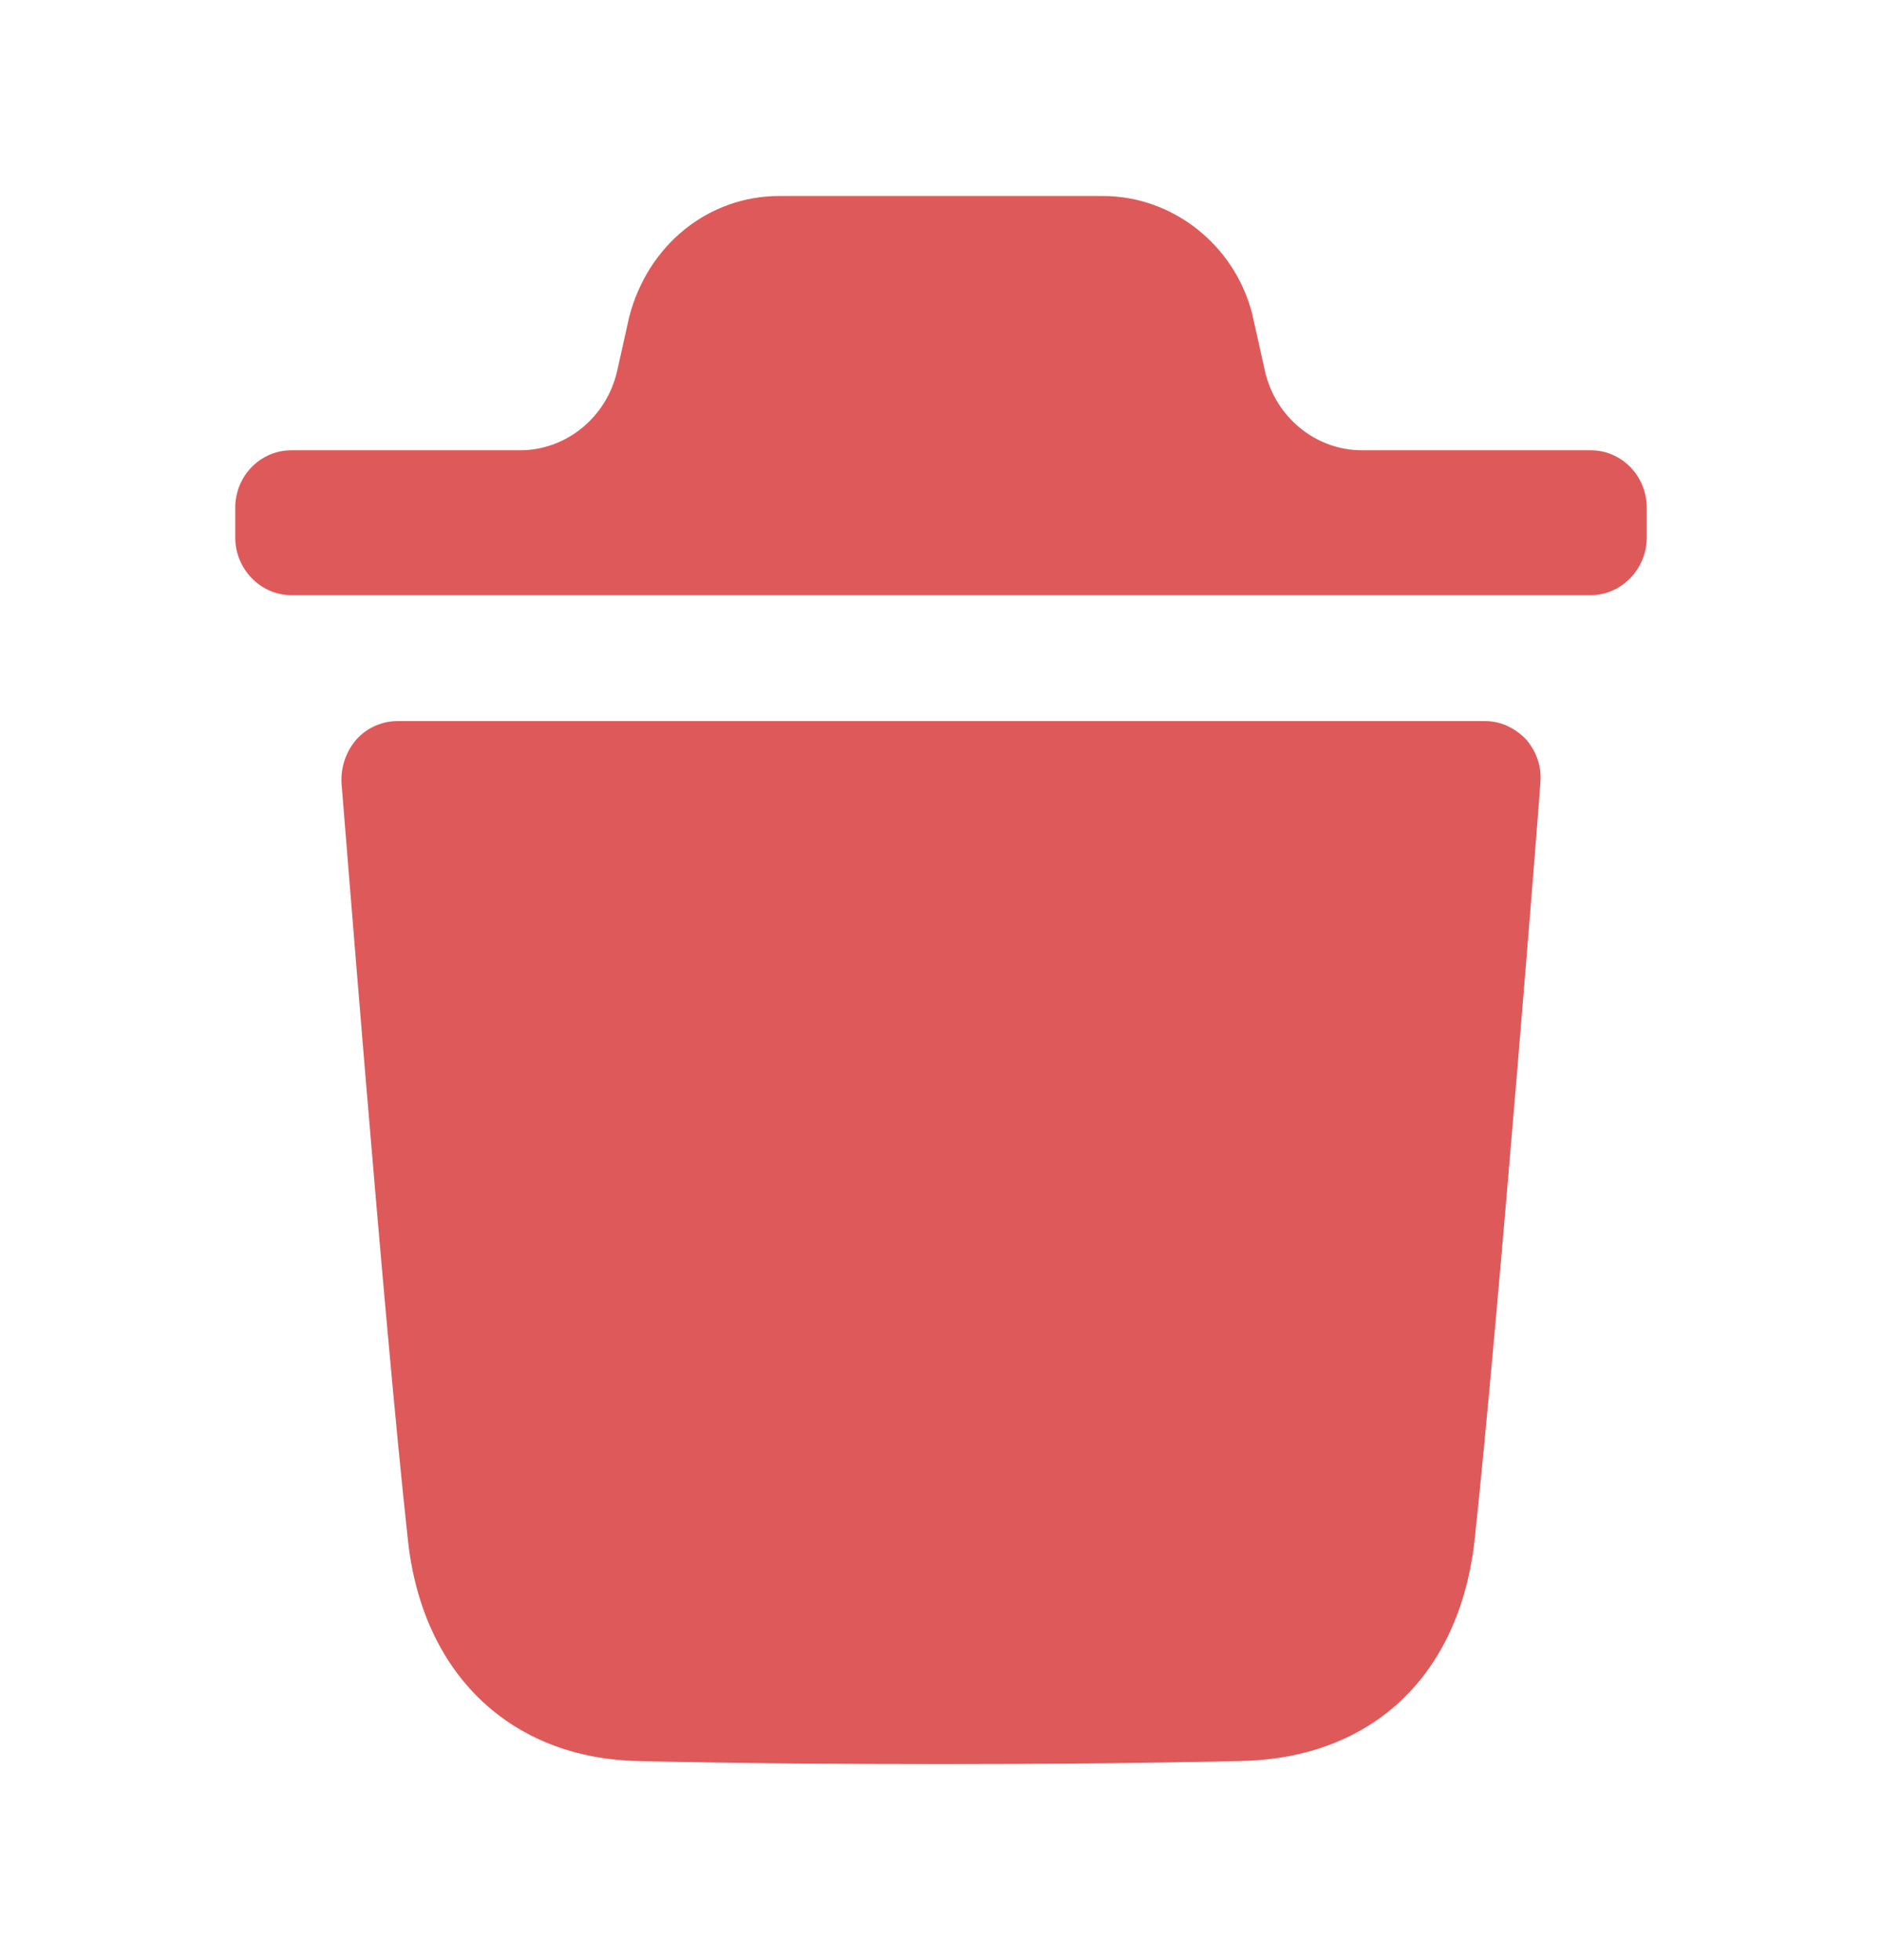 <svg width="24" height="25" viewBox="0 0 24 25" fill="none" xmlns="http://www.w3.org/2000/svg">
<path d="M18.939 9.197C19.138 9.197 19.319 9.284 19.462 9.431C19.596 9.588 19.663 9.783 19.643 9.989C19.643 10.057 19.11 16.797 18.806 19.634C18.615 21.375 17.493 22.432 15.809 22.461C14.515 22.49 13.25 22.5 12.004 22.5C10.681 22.5 9.388 22.49 8.132 22.461C6.505 22.422 5.382 21.346 5.201 19.634C4.888 16.787 4.364 10.057 4.355 9.989C4.345 9.783 4.411 9.588 4.545 9.431C4.678 9.284 4.868 9.197 5.069 9.197H18.939ZM14.065 2.5C14.949 2.5 15.739 3.117 15.967 3.997L16.13 4.727C16.263 5.322 16.778 5.743 17.371 5.743H20.287C20.676 5.743 21 6.066 21 6.477V6.857C21 7.258 20.676 7.591 20.287 7.591H3.714C3.324 7.591 3 7.258 3 6.857V6.477C3 6.066 3.324 5.743 3.714 5.743H6.63C7.222 5.743 7.737 5.322 7.871 4.728L8.023 4.046C8.261 3.117 9.041 2.5 9.935 2.5H14.065Z" fill="#DE5A5A"/>
</svg>

